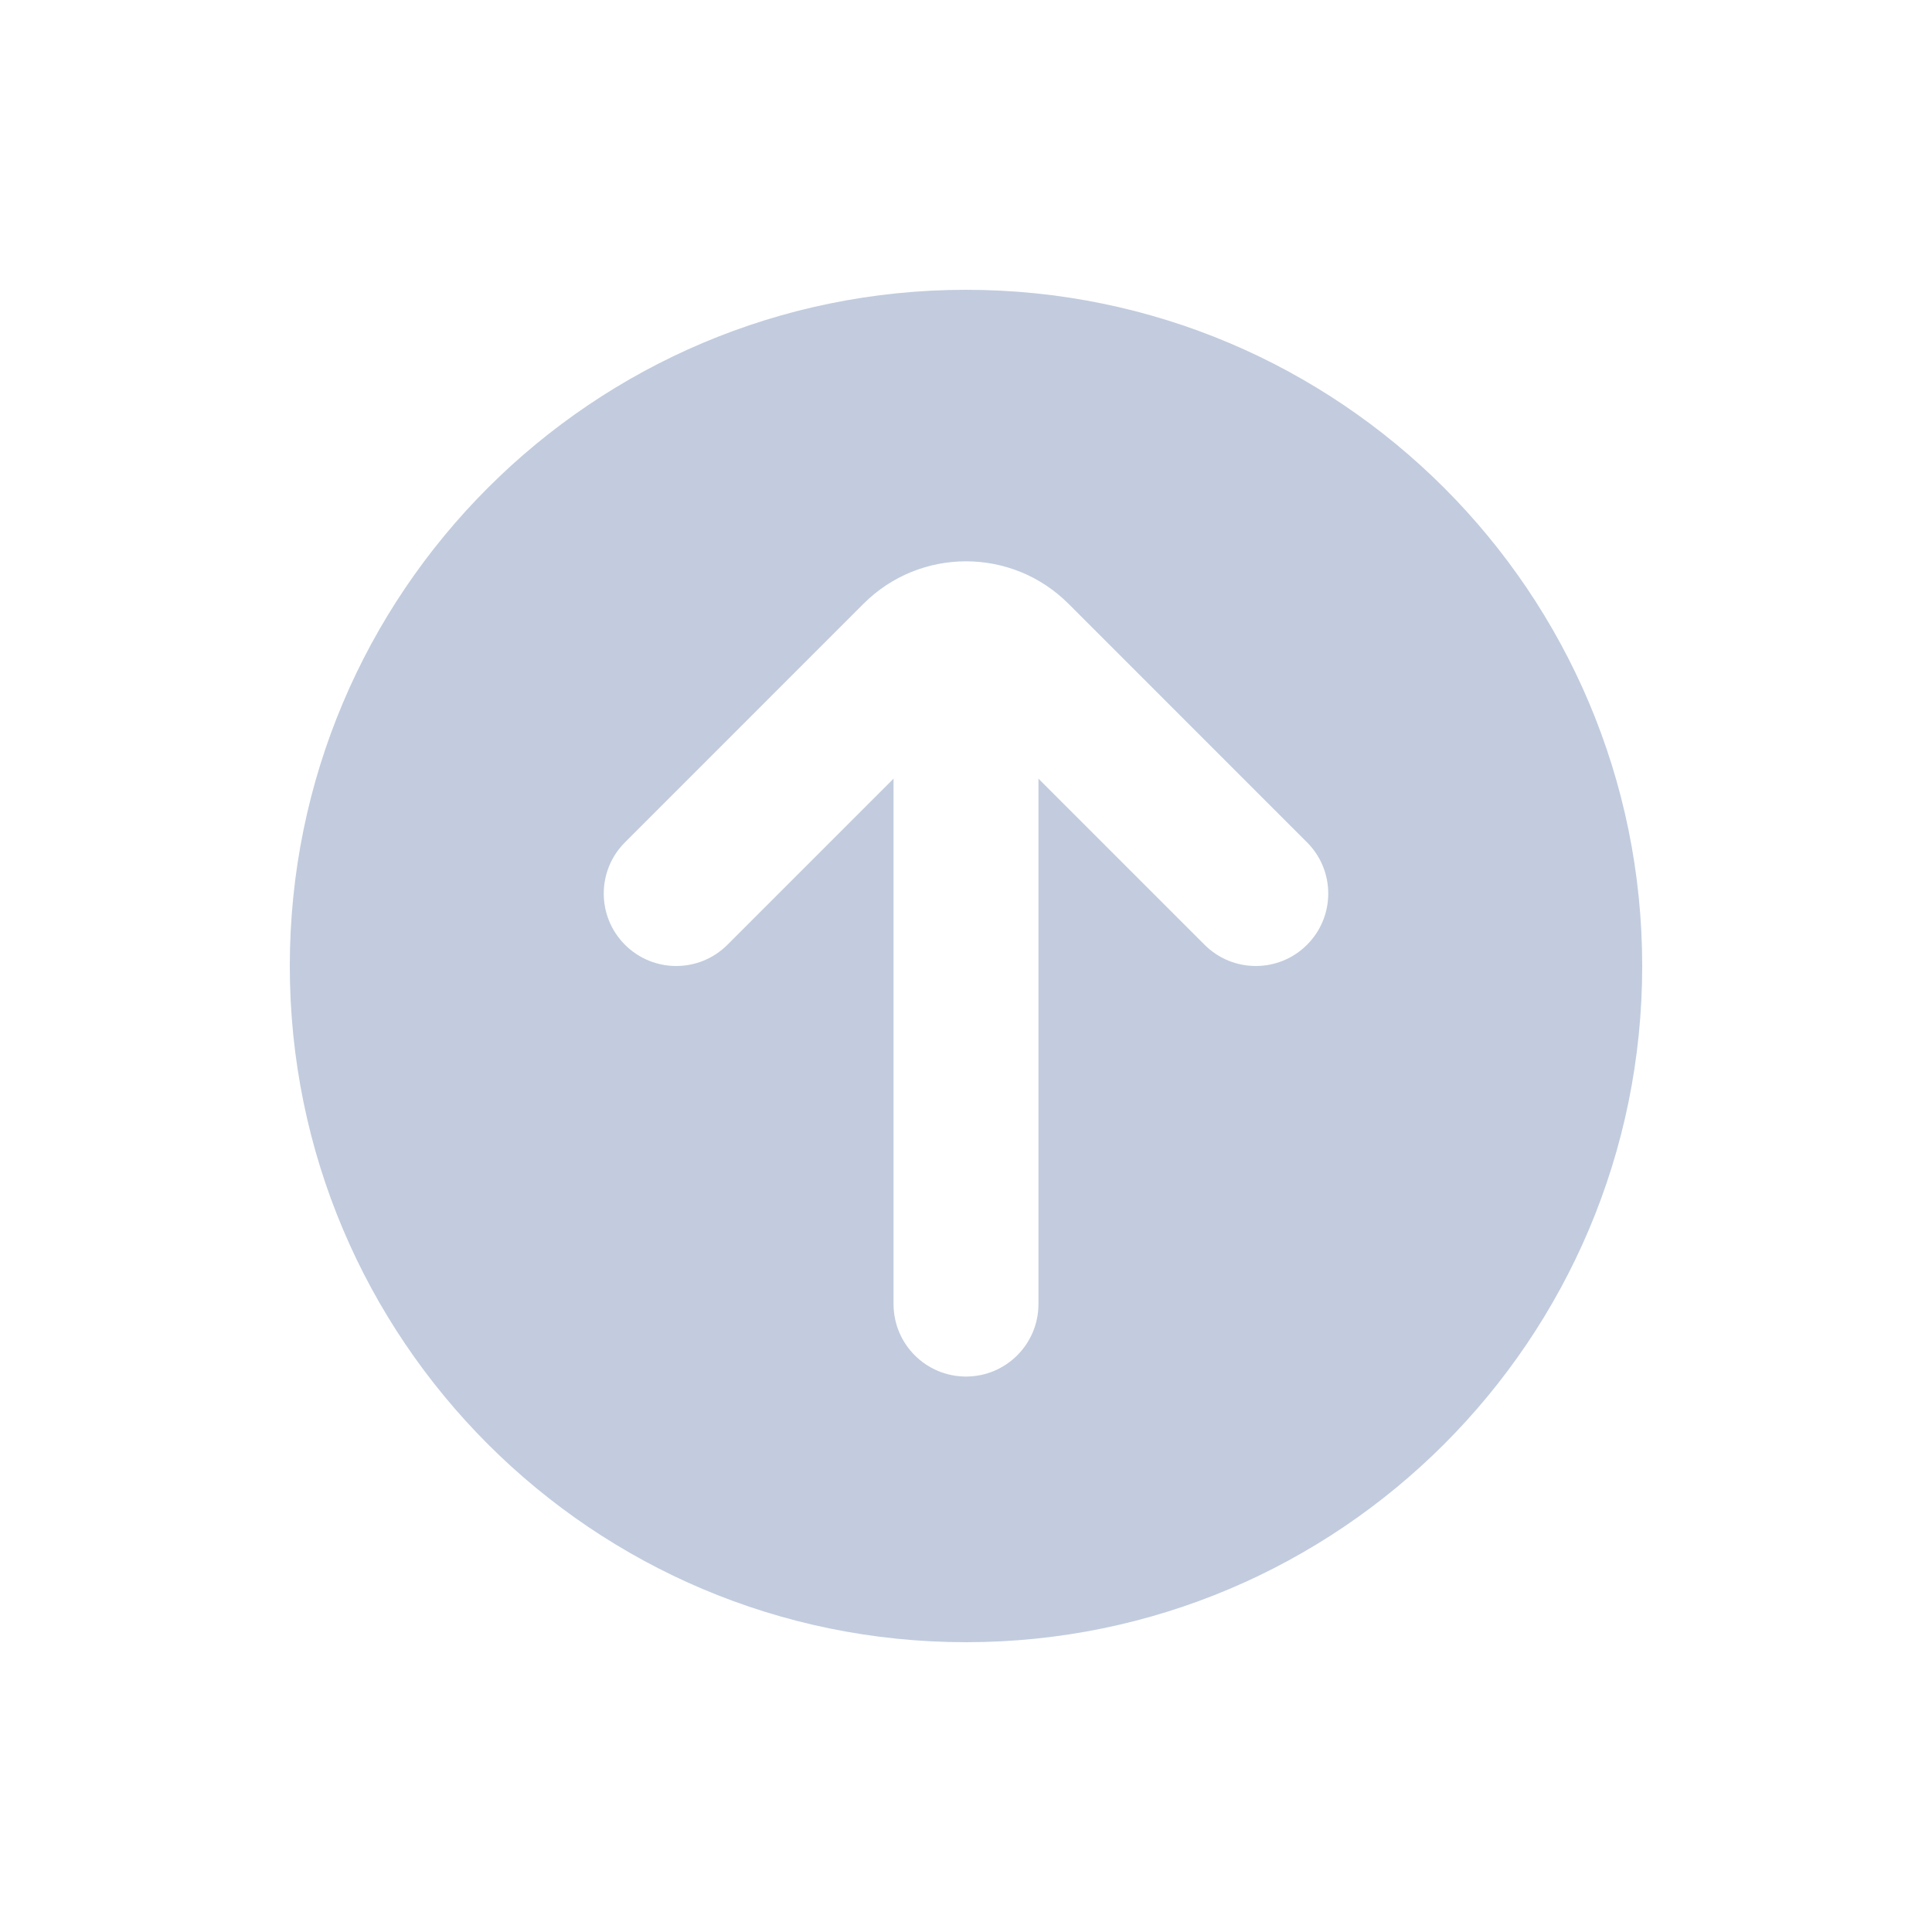 <svg width="80" height="80" viewBox="0 0 80 80" fill="none" xmlns="http://www.w3.org/2000/svg">
  <path fill-rule="evenodd" clip-rule="evenodd" d="M68 40C68 55.464 55.464 68 40 68C24.536 68 12 55.464 12 40C12 24.536 24.536 12 40 12C55.464 12 68 24.536 68 40ZM43 32.243L49.879 39.121C51.05 40.293 52.95 40.293 54.121 39.121C55.293 37.95 55.293 36.05 54.121 34.879L44.243 25C41.9 22.657 38.1 22.657 35.757 25L25.879 34.879C24.707 36.05 24.707 37.95 25.879 39.121C27.05 40.293 28.95 40.293 30.121 39.121L37 32.243L37 54C37 55.657 38.343 57 40 57C41.657 57 43 55.657 43 54L43 32.243Z" fill="#C2CCDE" />
</svg>
